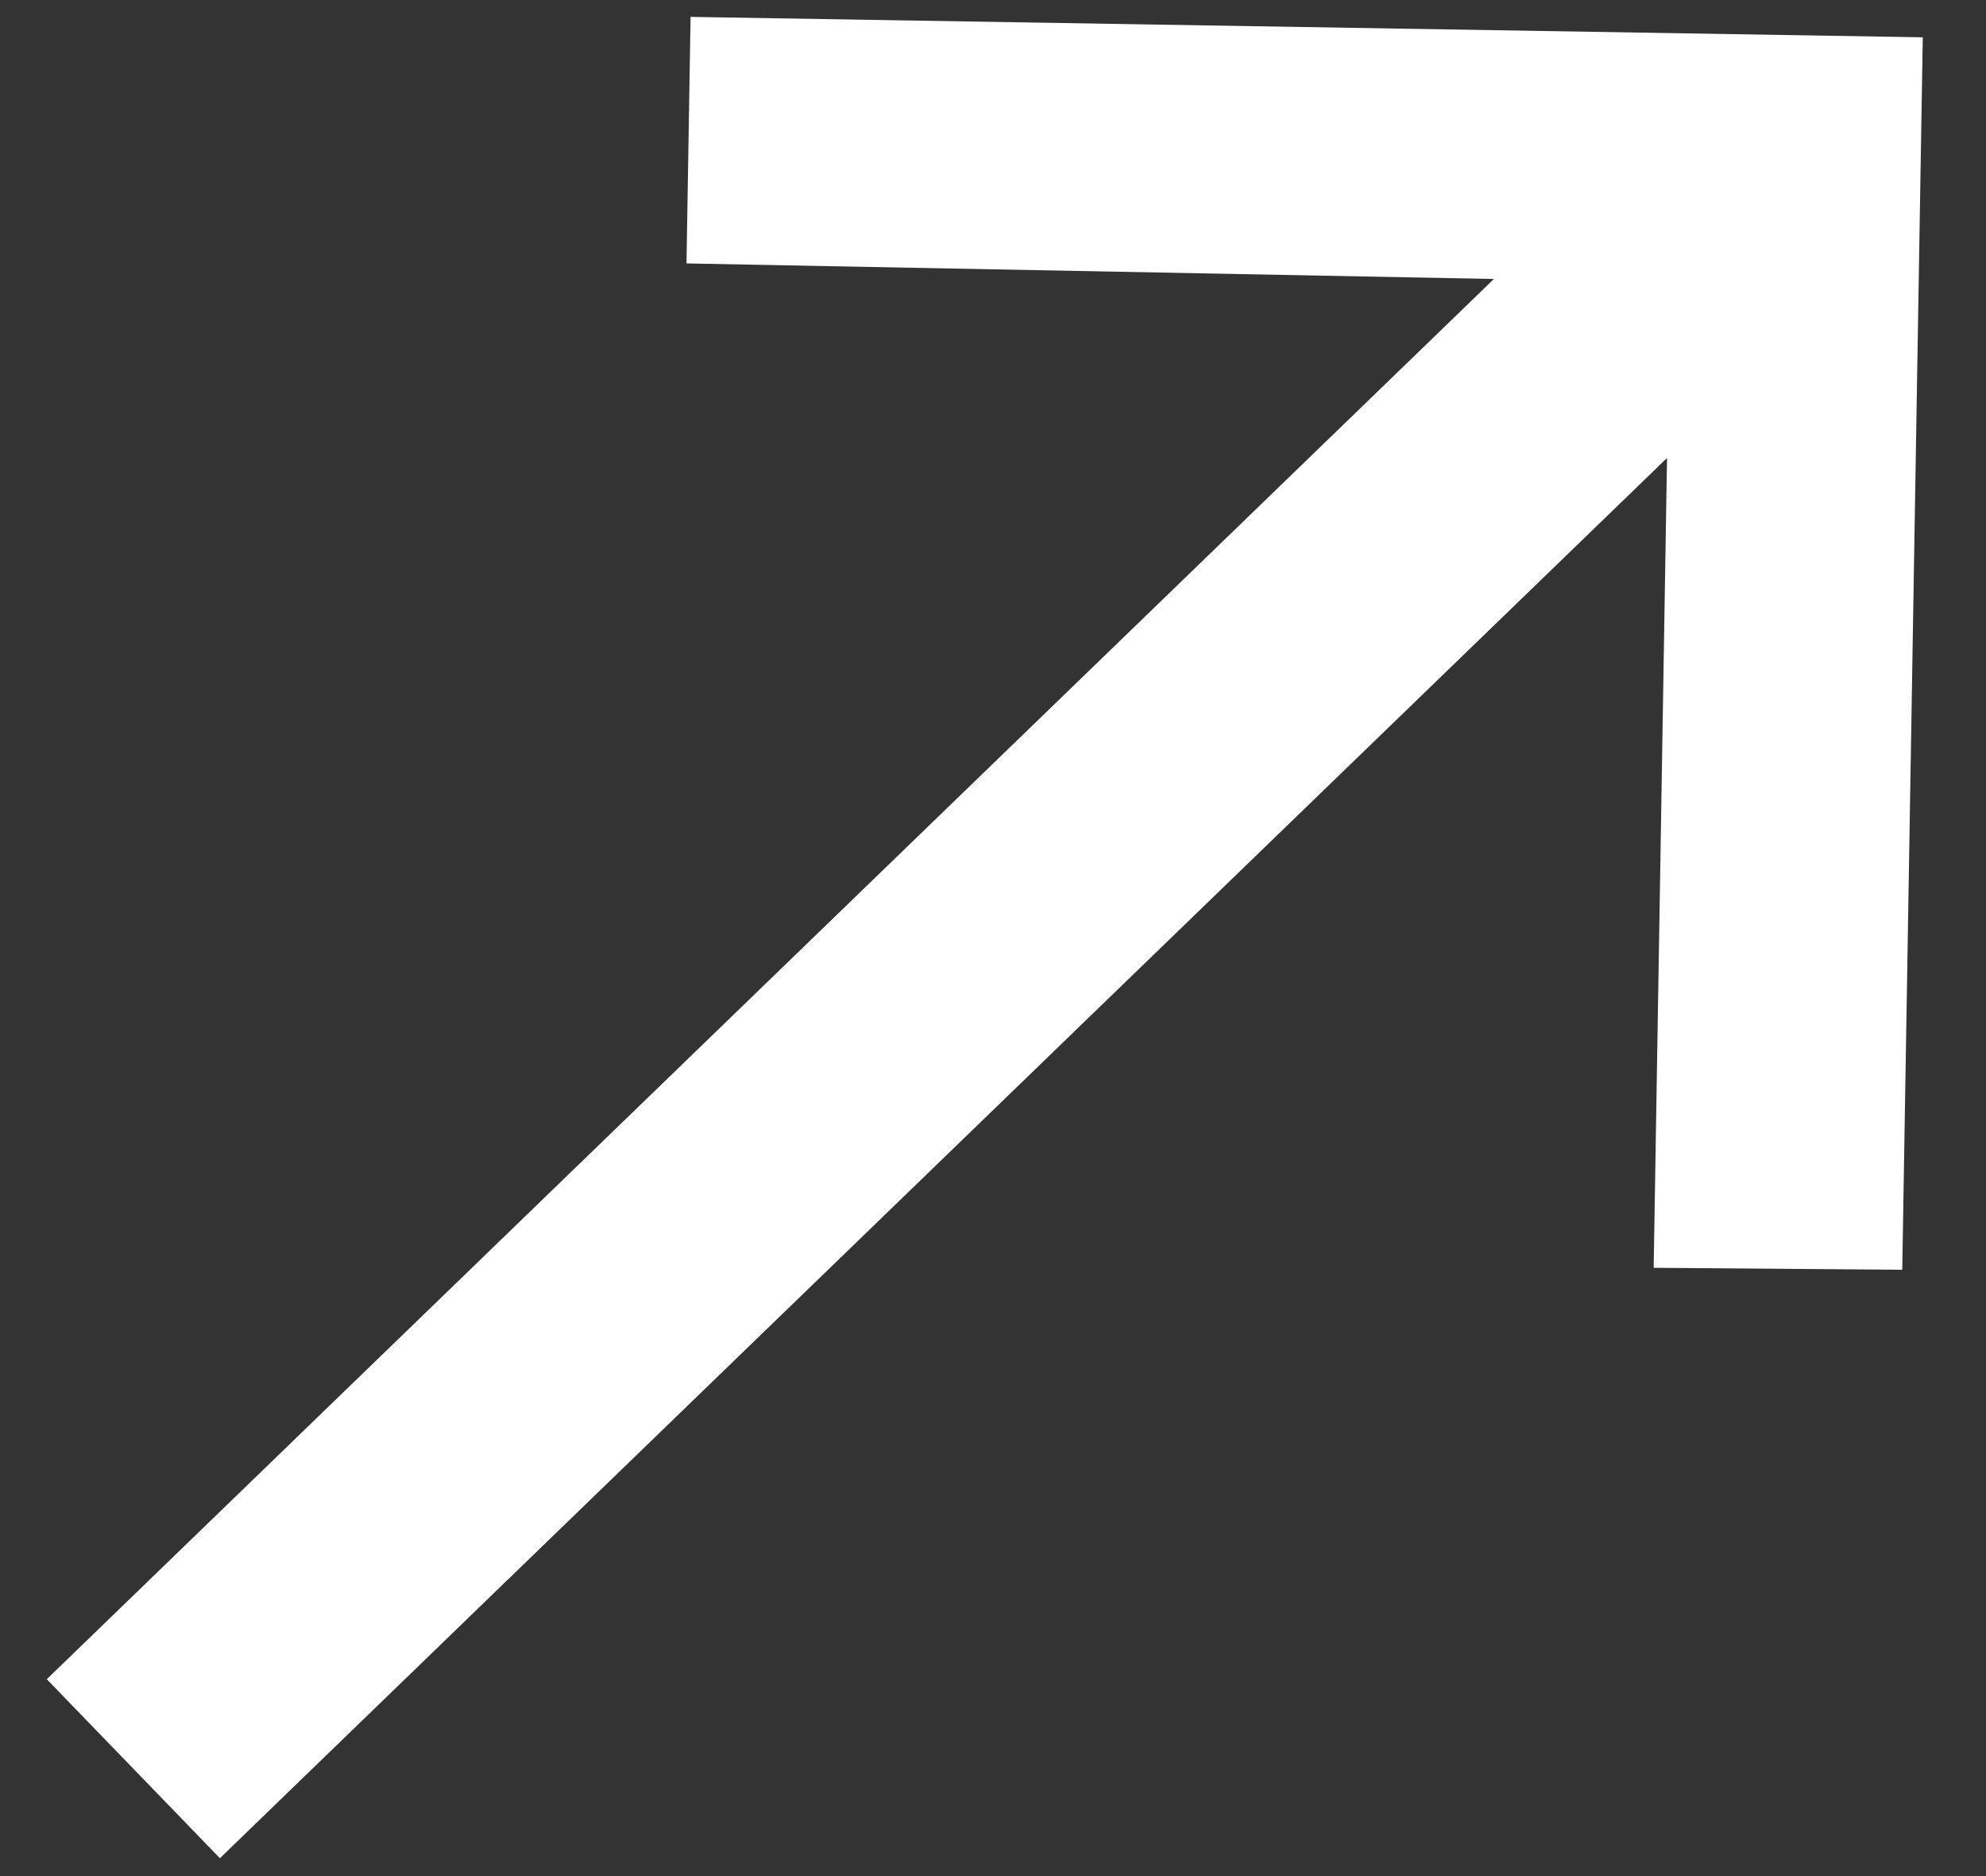 <svg width="18" height="17" viewBox="0 0 18 17" fill="none" xmlns="http://www.w3.org/2000/svg">
<rect x="0" y="0" width="18" height="17" fill="#333333" stroke="none"/>
<path d="M17.427 0.338L17.241 11.506L14.988 11.488L15.109 4.15L1.993 16.838L0.424 15.216L13.54 2.528L6.222 2.387L6.259 0.153L17.427 0.338Z" fill="white"/>
</svg>
